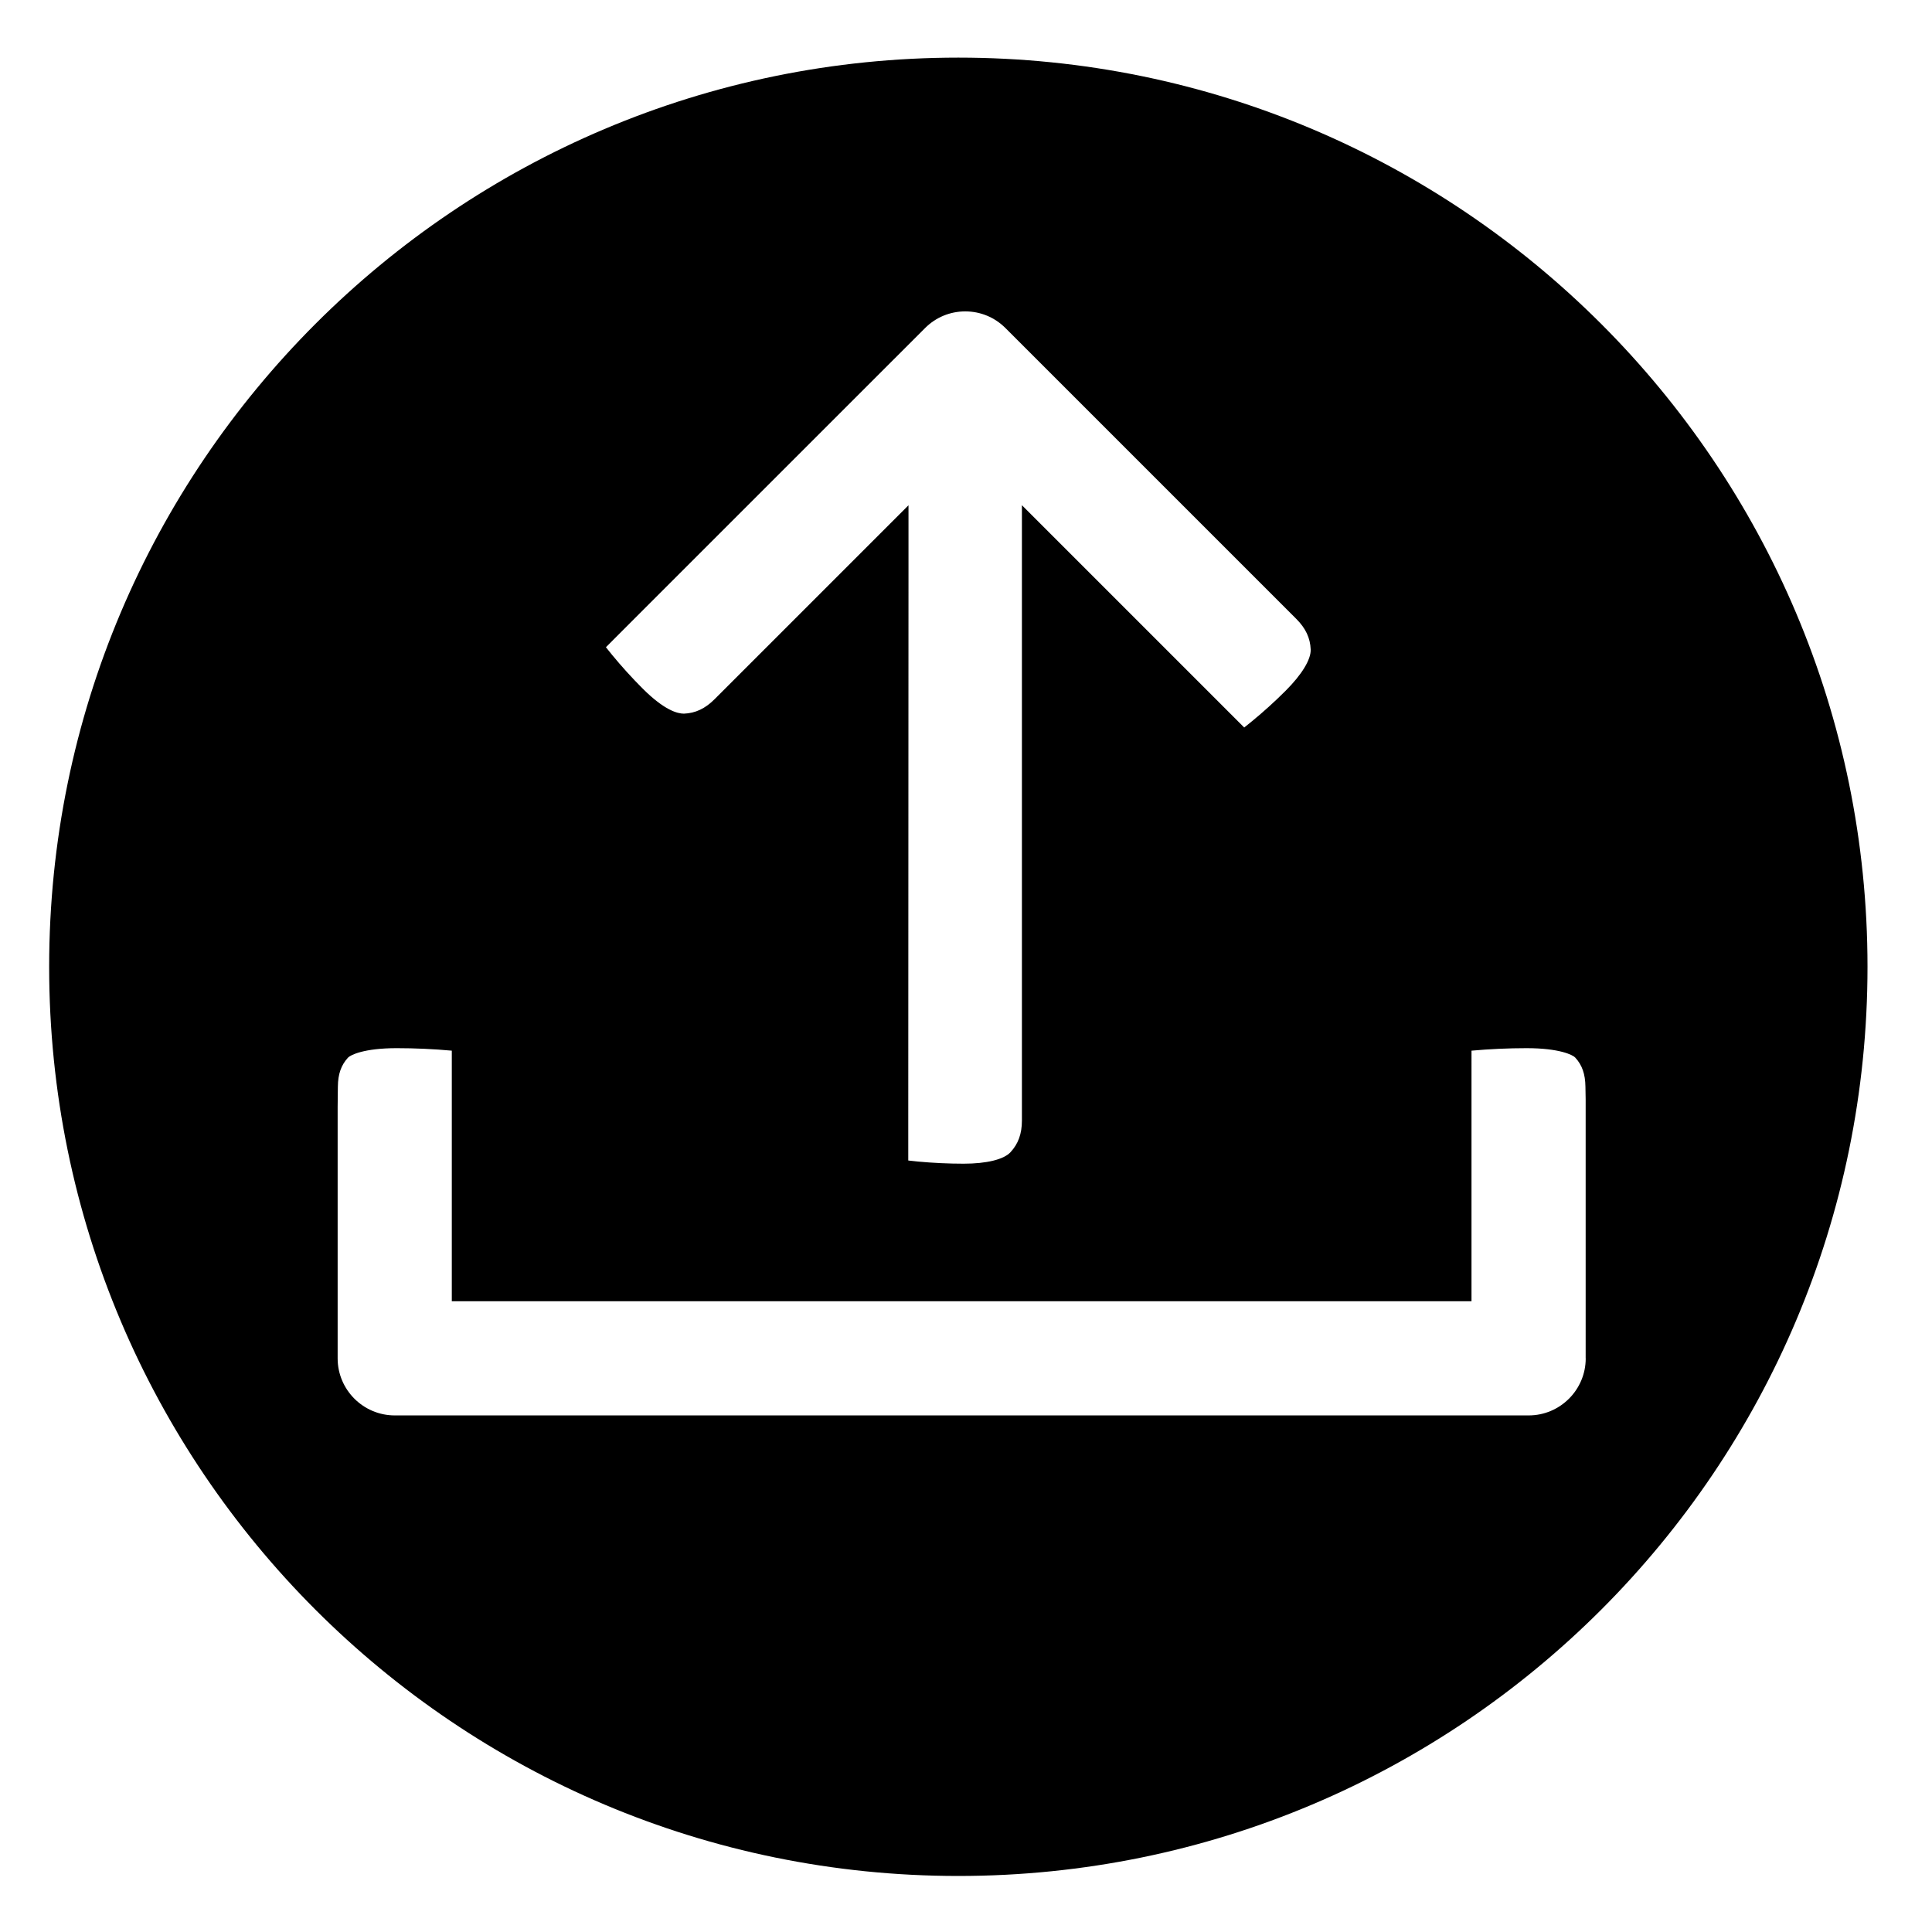 <?xml version="1.0" encoding="iso-8859-1"?>
<!-- Generator: Adobe Illustrator 17.1.0, SVG Export Plug-In . SVG Version: 6.00 Build 0)  -->
<!DOCTYPE svg PUBLIC "-//W3C//DTD SVG 1.1//EN" "http://www.w3.org/Graphics/SVG/1.1/DTD/svg11.dtd">
<svg version="1.1" xmlns="http://www.w3.org/2000/svg" xmlns:xlink="http://www.w3.org/1999/xlink" x="0px" y="0px"
	 viewBox="0 0 34 34" style="enable-background:new 0 0 34 34;" xml:space="preserve">
<g id="BLOCKS" style="display:none;">
	<rect x="0.026" y="0.022" style="display:inline;fill:#CCCACB;" width="34" height="34"/>
</g>
<g id="INNER_GUDIES">
</g>
<g id="MAIN_GUIDES">
</g>
<g id="ICONS">
	<g>
		<path d="M16.865,1.014c-8.837,0-16,7.163-16,16s7.163,16,16,16s16-7.163,16-16S25.701,1.014,16.865,1.014z M11.33,10.722
			l4.95-4.949c0.189-0.189,0.44-0.293,0.707-0.293s0.518,0.104,0.707,0.293l4.146,4.146l0.803,0.803l0.171,0.171
			c0.164,0.164,0.244,0.335,0.252,0.537c0.006,0.175-0.154,0.439-0.441,0.726c-0.191,0.191-0.389,0.37-0.589,0.534
			c-0.051,0.042-0.098,0.08-0.14,0.113l-1.47-1.47l-1.588-1.588l-0.854-0.854v1.207v9.622c0,0.232-0.064,0.41-0.202,0.558
			c-0.118,0.127-0.419,0.201-0.825,0.201c-0.265,0-0.533-0.013-0.797-0.037c-0.065-0.006-0.124-0.013-0.176-0.019v-0.702
			l0.004-9.621l0-1.208l-0.854,0.854l-1.587,1.587l-0.804,0.804l-0.17,0.17c-0.164,0.164-0.335,0.244-0.537,0.252c0,0,0,0,0,0
			c-0.113,0-0.342-0.058-0.726-0.441c-0.191-0.191-0.37-0.389-0.534-0.588c-0.042-0.051-0.08-0.098-0.113-0.14L11.33,10.722z
			 M27.906,23.905c0,0.554-0.451,1.004-1.004,1.004h-5.025h-7.467H6.947c-0.554,0-1.005-0.451-1.005-1.004v-4.423l0.004-0.359
			c0.002-0.222,0.058-0.38,0.179-0.511c0.043-0.046,0.281-0.166,0.857-0.166c0.322,0,0.649,0.015,0.969,0.044l0,0.623v2.835v0.652
			v0.3h0.3h1.652h3.055h0.478l6.206,0l3.206,0h0.478h0.618h1.652h0.3v-0.3v-0.652l0-2.835V18.49
			c0.322-0.029,0.648-0.044,0.969-0.044c0.577,0,0.814,0.119,0.856,0.165c0.122,0.132,0.177,0.29,0.18,0.514l0.004,0.222V23.905z"/>
	</g>
</g>
<g id="TITLES">
</g>
</svg>
